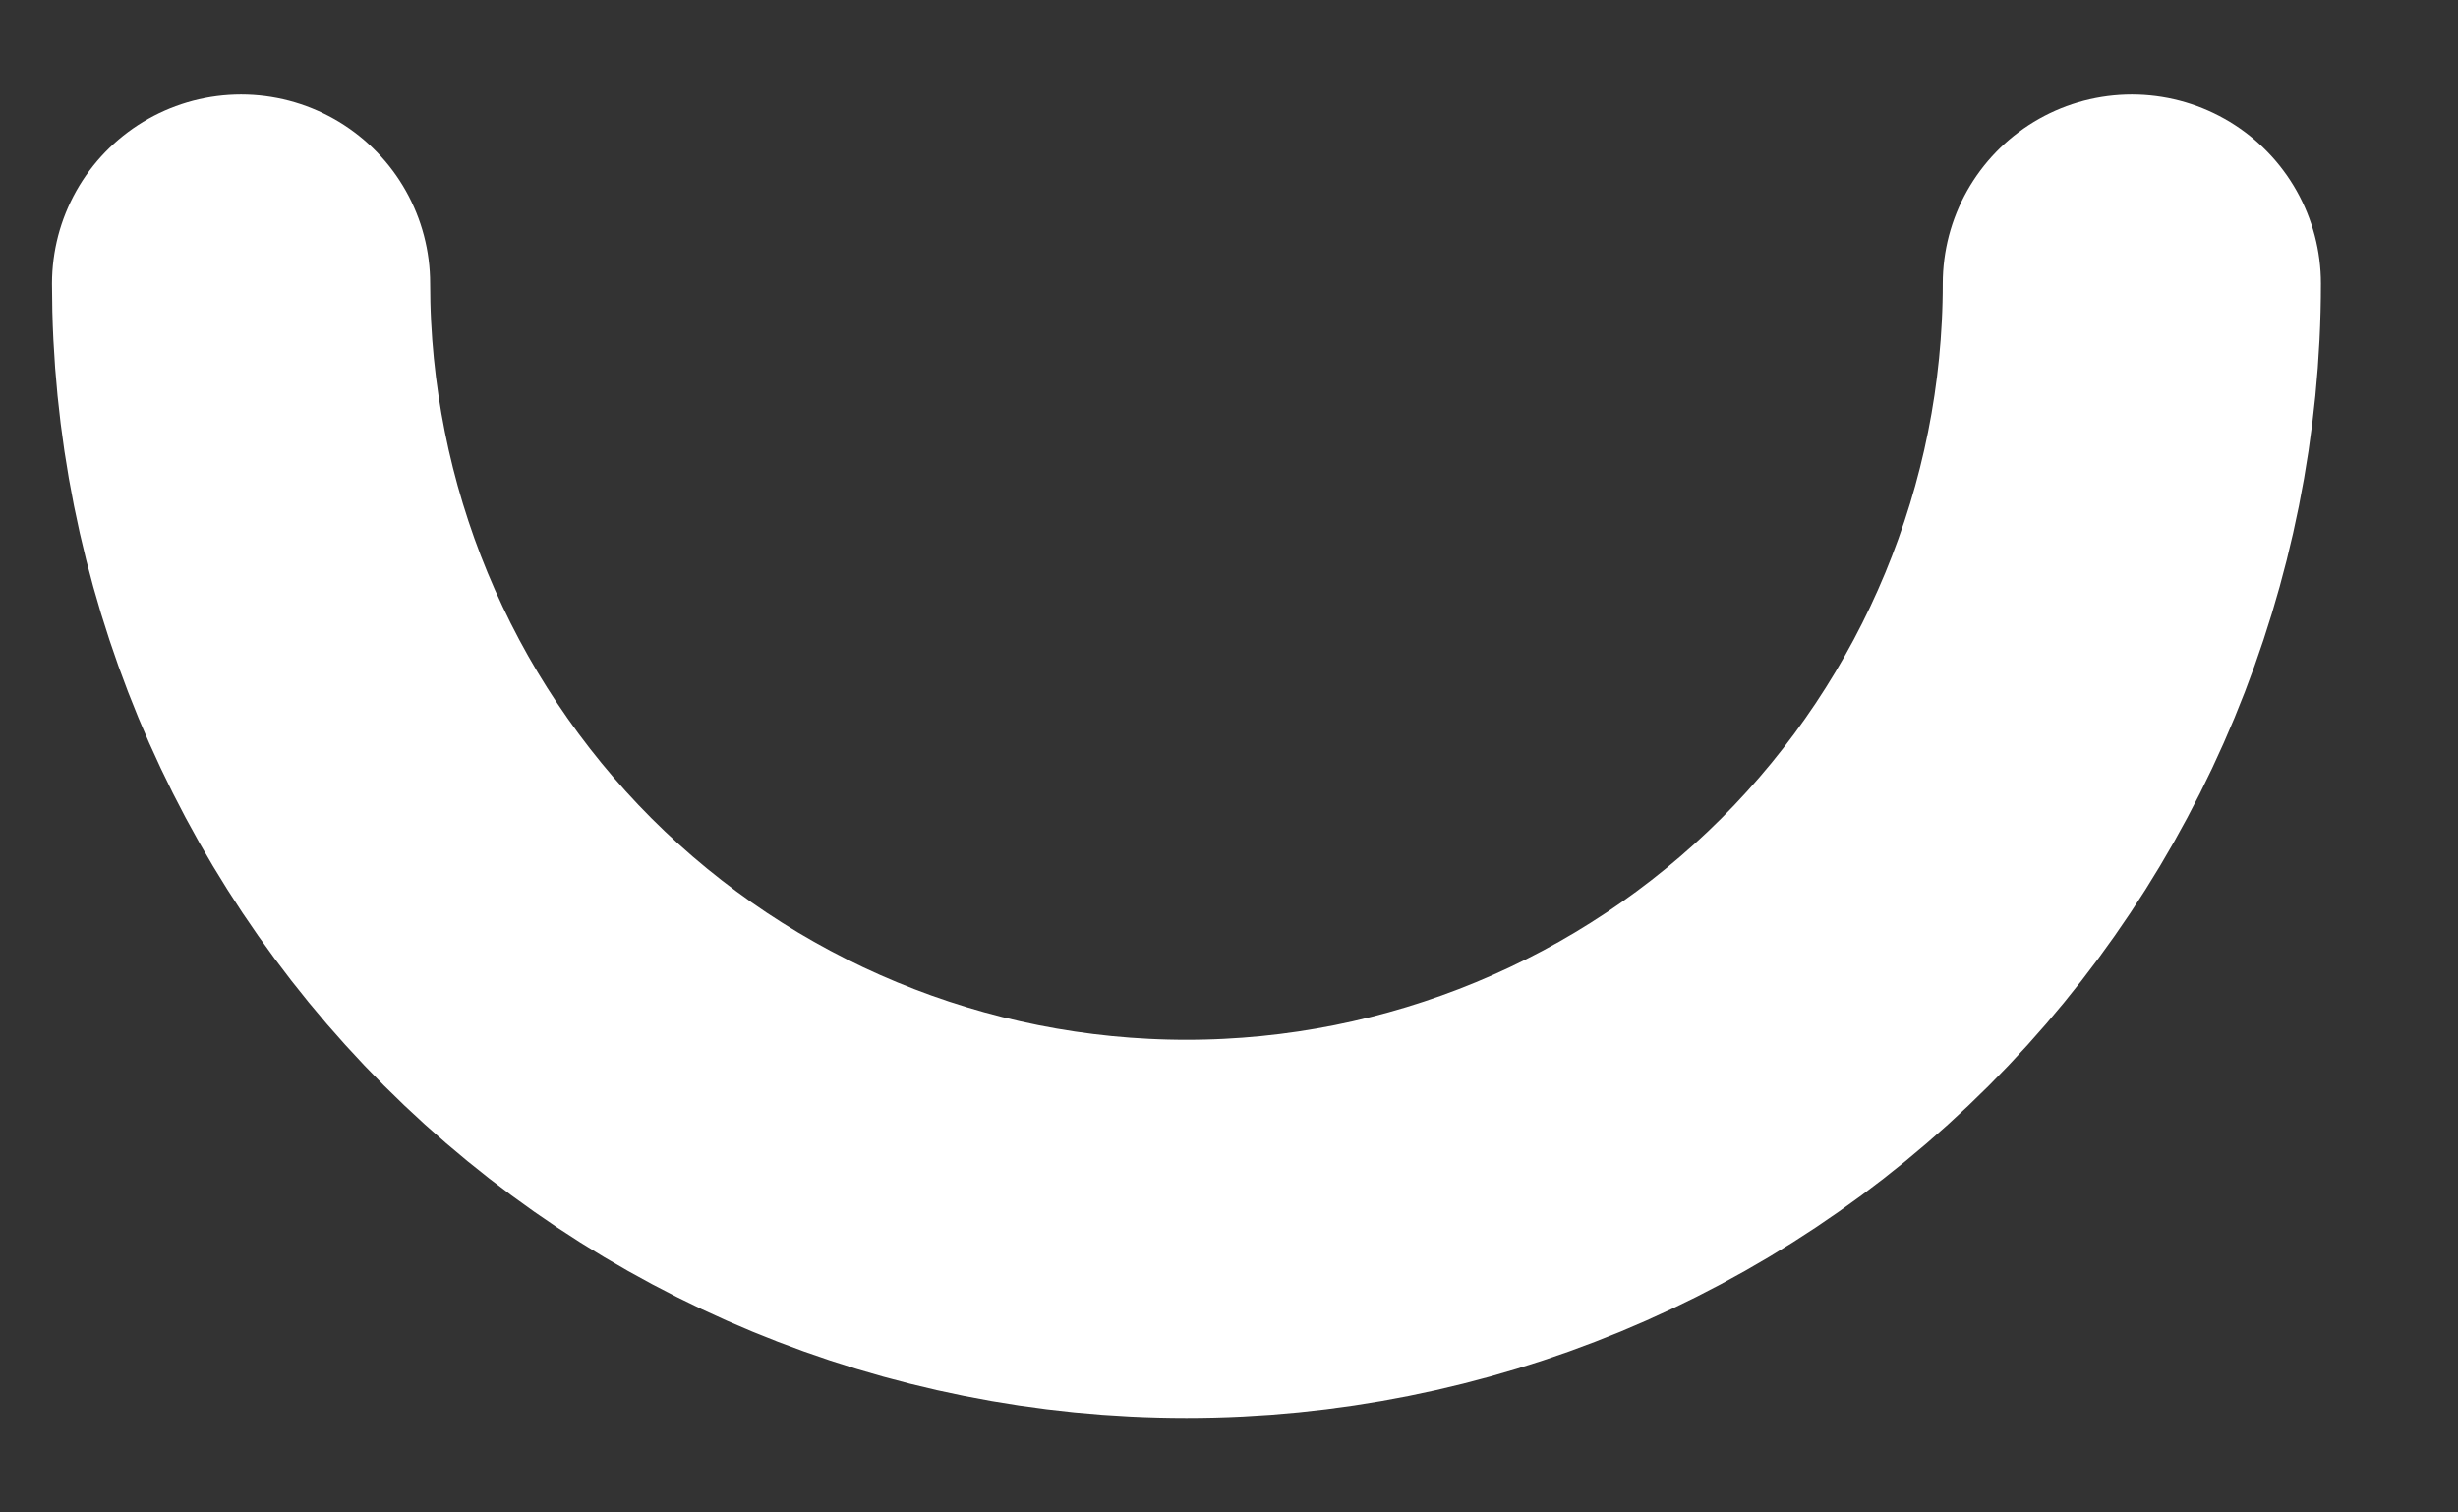 <svg width="13" height="8" viewBox="0 0 13 8" fill="none" xmlns="http://www.w3.org/2000/svg">
<rect x="0" y="0" width="13" height="8" fill="#333333" stroke="none"/>
<path d="M11.275 1.5C11.275 2.826 10.748 4.098 9.811 5.036C8.873 5.973 7.601 6.5 6.275 6.5C4.949 6.5 3.677 5.973 2.739 5.036C1.802 4.098 1.275 2.826 1.275 1.5" stroke="white" stroke-width="2" stroke-linecap="round" stroke-linejoin="round"/>
</svg>
